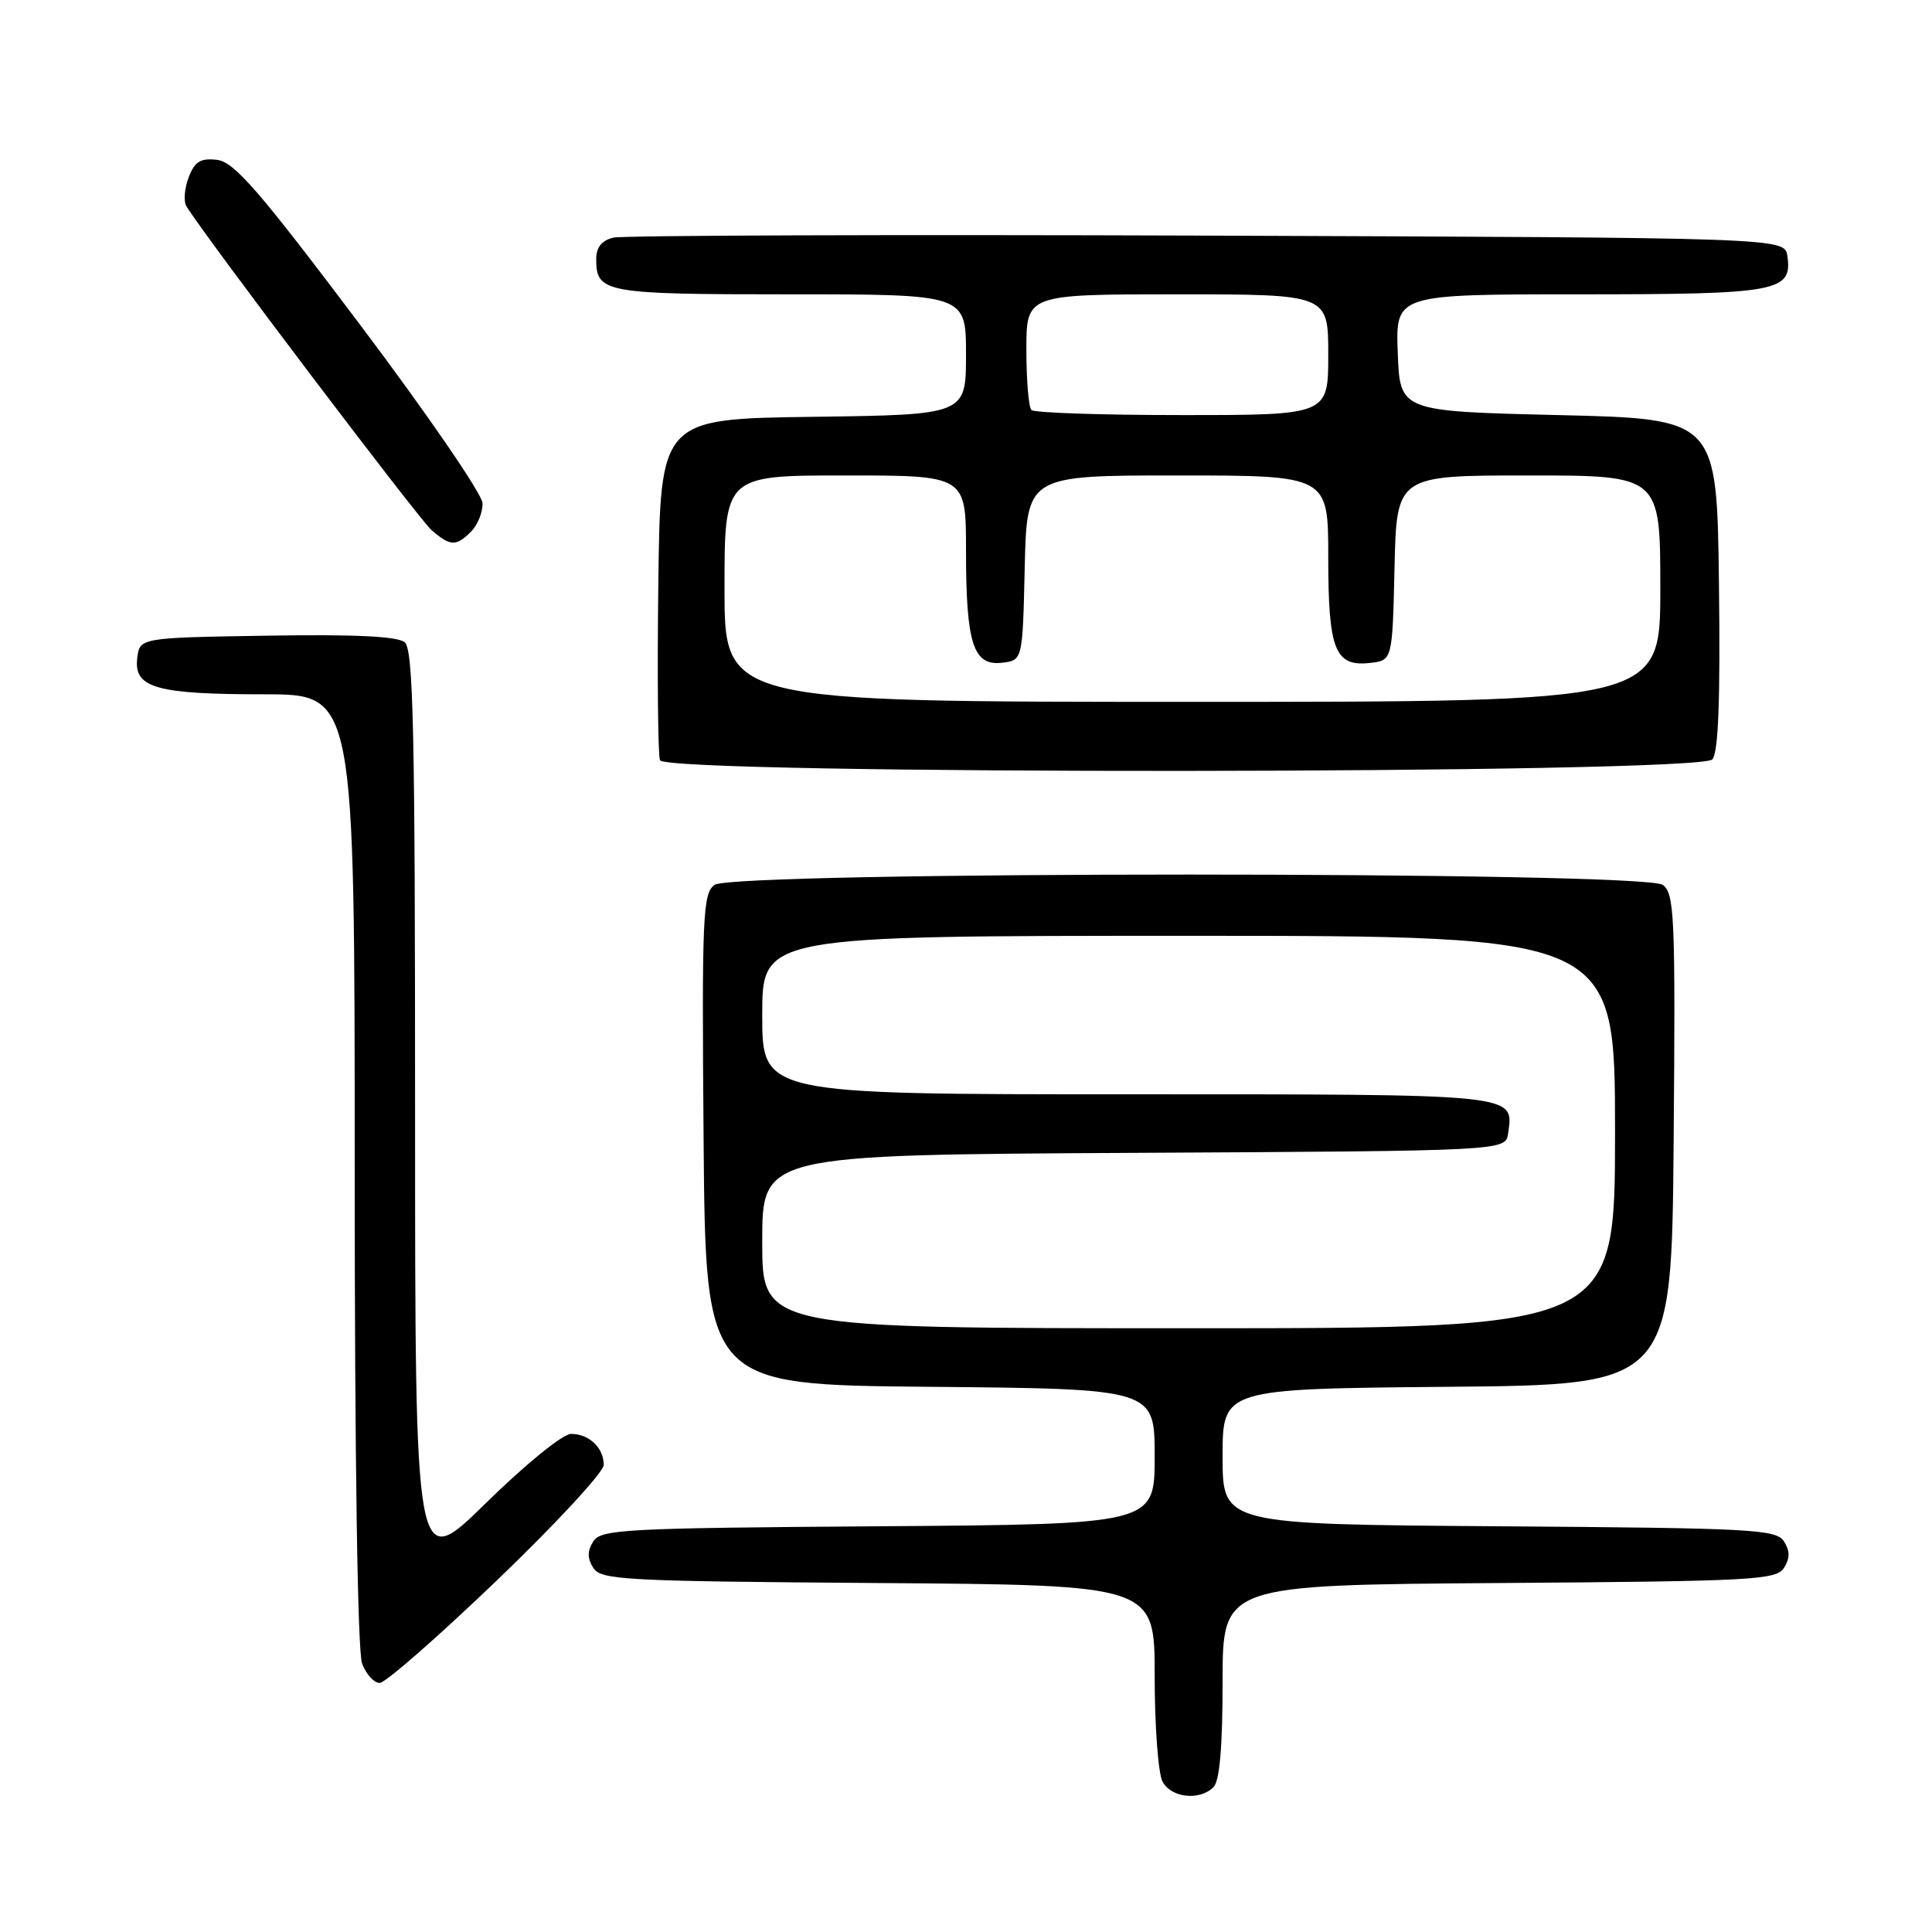 <?xml version="1.0" encoding="UTF-8" standalone="no"?>
<!DOCTYPE svg PUBLIC "-//W3C//DTD SVG 1.1//EN" "http://www.w3.org/Graphics/SVG/1.1/DTD/svg11.dtd" >
<svg xmlns="http://www.w3.org/2000/svg" xmlns:xlink="http://www.w3.org/1999/xlink" version="1.1" viewBox="0 0 256 256">
 <g >
 <path fill="currentColor"
d=" M 160.80 236.80 C 161.61 235.99 162.00 231.42 162.00 222.81 C 162.00 210.02 162.00 210.02 198.64 209.76 C 232.28 209.52 235.37 209.36 236.39 207.75 C 237.19 206.47 237.19 205.53 236.39 204.25 C 235.37 202.64 232.28 202.48 198.64 202.24 C 162.00 201.98 162.00 201.98 162.00 193.00 C 162.00 184.03 162.00 184.03 191.75 183.76 C 221.50 183.50 221.50 183.50 221.77 151.00 C 222.01 121.33 221.88 118.39 220.32 117.25 C 217.84 115.43 97.16 115.43 94.68 117.25 C 93.12 118.39 92.99 121.33 93.23 151.00 C 93.50 183.50 93.50 183.50 123.25 183.76 C 153.00 184.03 153.00 184.03 153.00 193.00 C 153.00 201.98 153.00 201.98 116.36 202.24 C 82.72 202.48 79.63 202.64 78.61 204.25 C 77.81 205.53 77.81 206.47 78.61 207.75 C 79.63 209.36 82.72 209.52 116.36 209.76 C 153.00 210.02 153.00 210.02 153.00 222.08 C 153.00 228.71 153.47 235.00 154.04 236.07 C 155.19 238.23 158.96 238.64 160.80 236.80 Z  M 65.84 209.41 C 73.63 201.94 80.00 195.05 80.00 194.11 C 80.00 191.84 78.06 190.00 75.67 190.00 C 74.57 190.00 69.65 194.00 64.37 199.18 C 55.00 208.37 55.00 208.37 55.00 147.31 C 55.00 96.56 54.77 86.05 53.62 85.10 C 52.67 84.31 46.96 84.04 35.37 84.23 C 18.50 84.50 18.50 84.50 18.18 87.25 C 17.73 91.16 20.74 92.00 35.07 92.00 C 47.00 92.00 47.00 92.00 47.00 154.93 C 47.00 193.41 47.38 218.87 47.98 220.43 C 48.51 221.85 49.56 223.00 50.31 223.00 C 51.06 223.00 58.05 216.88 65.84 209.41 Z  M 226.90 100.62 C 227.70 99.66 227.96 92.67 227.77 77.37 C 227.50 55.50 227.50 55.50 206.50 55.00 C 185.50 54.50 185.50 54.50 185.21 46.75 C 184.92 39.00 184.92 39.00 209.27 39.00 C 235.60 39.00 237.51 38.65 236.84 33.94 C 236.50 31.50 236.50 31.50 160.00 31.22 C 117.92 31.07 82.49 31.19 81.25 31.49 C 79.73 31.86 79.00 32.78 79.00 34.32 C 79.00 38.81 80.06 39.00 104.70 39.00 C 128.00 39.00 128.00 39.00 128.00 46.98 C 128.00 54.96 128.00 54.96 107.75 55.23 C 87.50 55.50 87.50 55.50 87.23 77.48 C 87.08 89.56 87.18 100.03 87.45 100.73 C 88.20 102.69 225.27 102.59 226.90 100.62 Z  M 62.43 70.43 C 63.29 69.56 63.97 67.88 63.94 66.68 C 63.91 65.48 56.61 54.85 47.69 43.00 C 34.25 25.15 31.03 21.45 28.75 21.18 C 26.55 20.93 25.80 21.40 24.99 23.52 C 24.44 24.98 24.31 26.69 24.70 27.33 C 27.08 31.25 55.52 68.81 57.19 70.25 C 59.69 72.40 60.43 72.43 62.43 70.43 Z  M 101.00 164.51 C 101.00 153.02 101.00 153.02 150.25 152.76 C 199.50 152.50 199.50 152.50 199.83 150.19 C 200.58 144.90 201.59 145.00 149.38 145.00 C 101.00 145.00 101.00 145.00 101.00 134.50 C 101.00 124.00 101.00 124.00 157.50 124.00 C 214.00 124.00 214.00 124.00 214.00 150.00 C 214.00 176.00 214.00 176.00 157.50 176.00 C 101.00 176.00 101.00 176.00 101.00 164.51 Z  M 96.00 78.00 C 96.00 63.00 96.00 63.00 112.00 63.00 C 128.00 63.00 128.00 63.00 128.00 72.93 C 128.00 85.27 128.95 88.25 132.75 87.82 C 135.50 87.50 135.50 87.50 135.78 75.25 C 136.06 63.00 136.06 63.00 156.03 63.00 C 176.00 63.00 176.00 63.00 176.00 73.81 C 176.00 86.14 176.88 88.37 181.55 87.84 C 184.50 87.50 184.50 87.50 184.78 75.25 C 185.06 63.00 185.06 63.00 202.53 63.00 C 220.00 63.00 220.00 63.00 220.00 78.00 C 220.00 93.00 220.00 93.00 158.00 93.00 C 96.00 93.00 96.00 93.00 96.00 78.00 Z  M 136.67 54.33 C 136.30 53.97 136.00 50.37 136.00 46.33 C 136.00 39.00 136.00 39.00 156.00 39.00 C 176.00 39.00 176.00 39.00 176.00 47.00 C 176.00 55.00 176.00 55.00 156.67 55.00 C 146.03 55.00 137.03 54.70 136.67 54.33 Z "/>
</g>
</svg>
